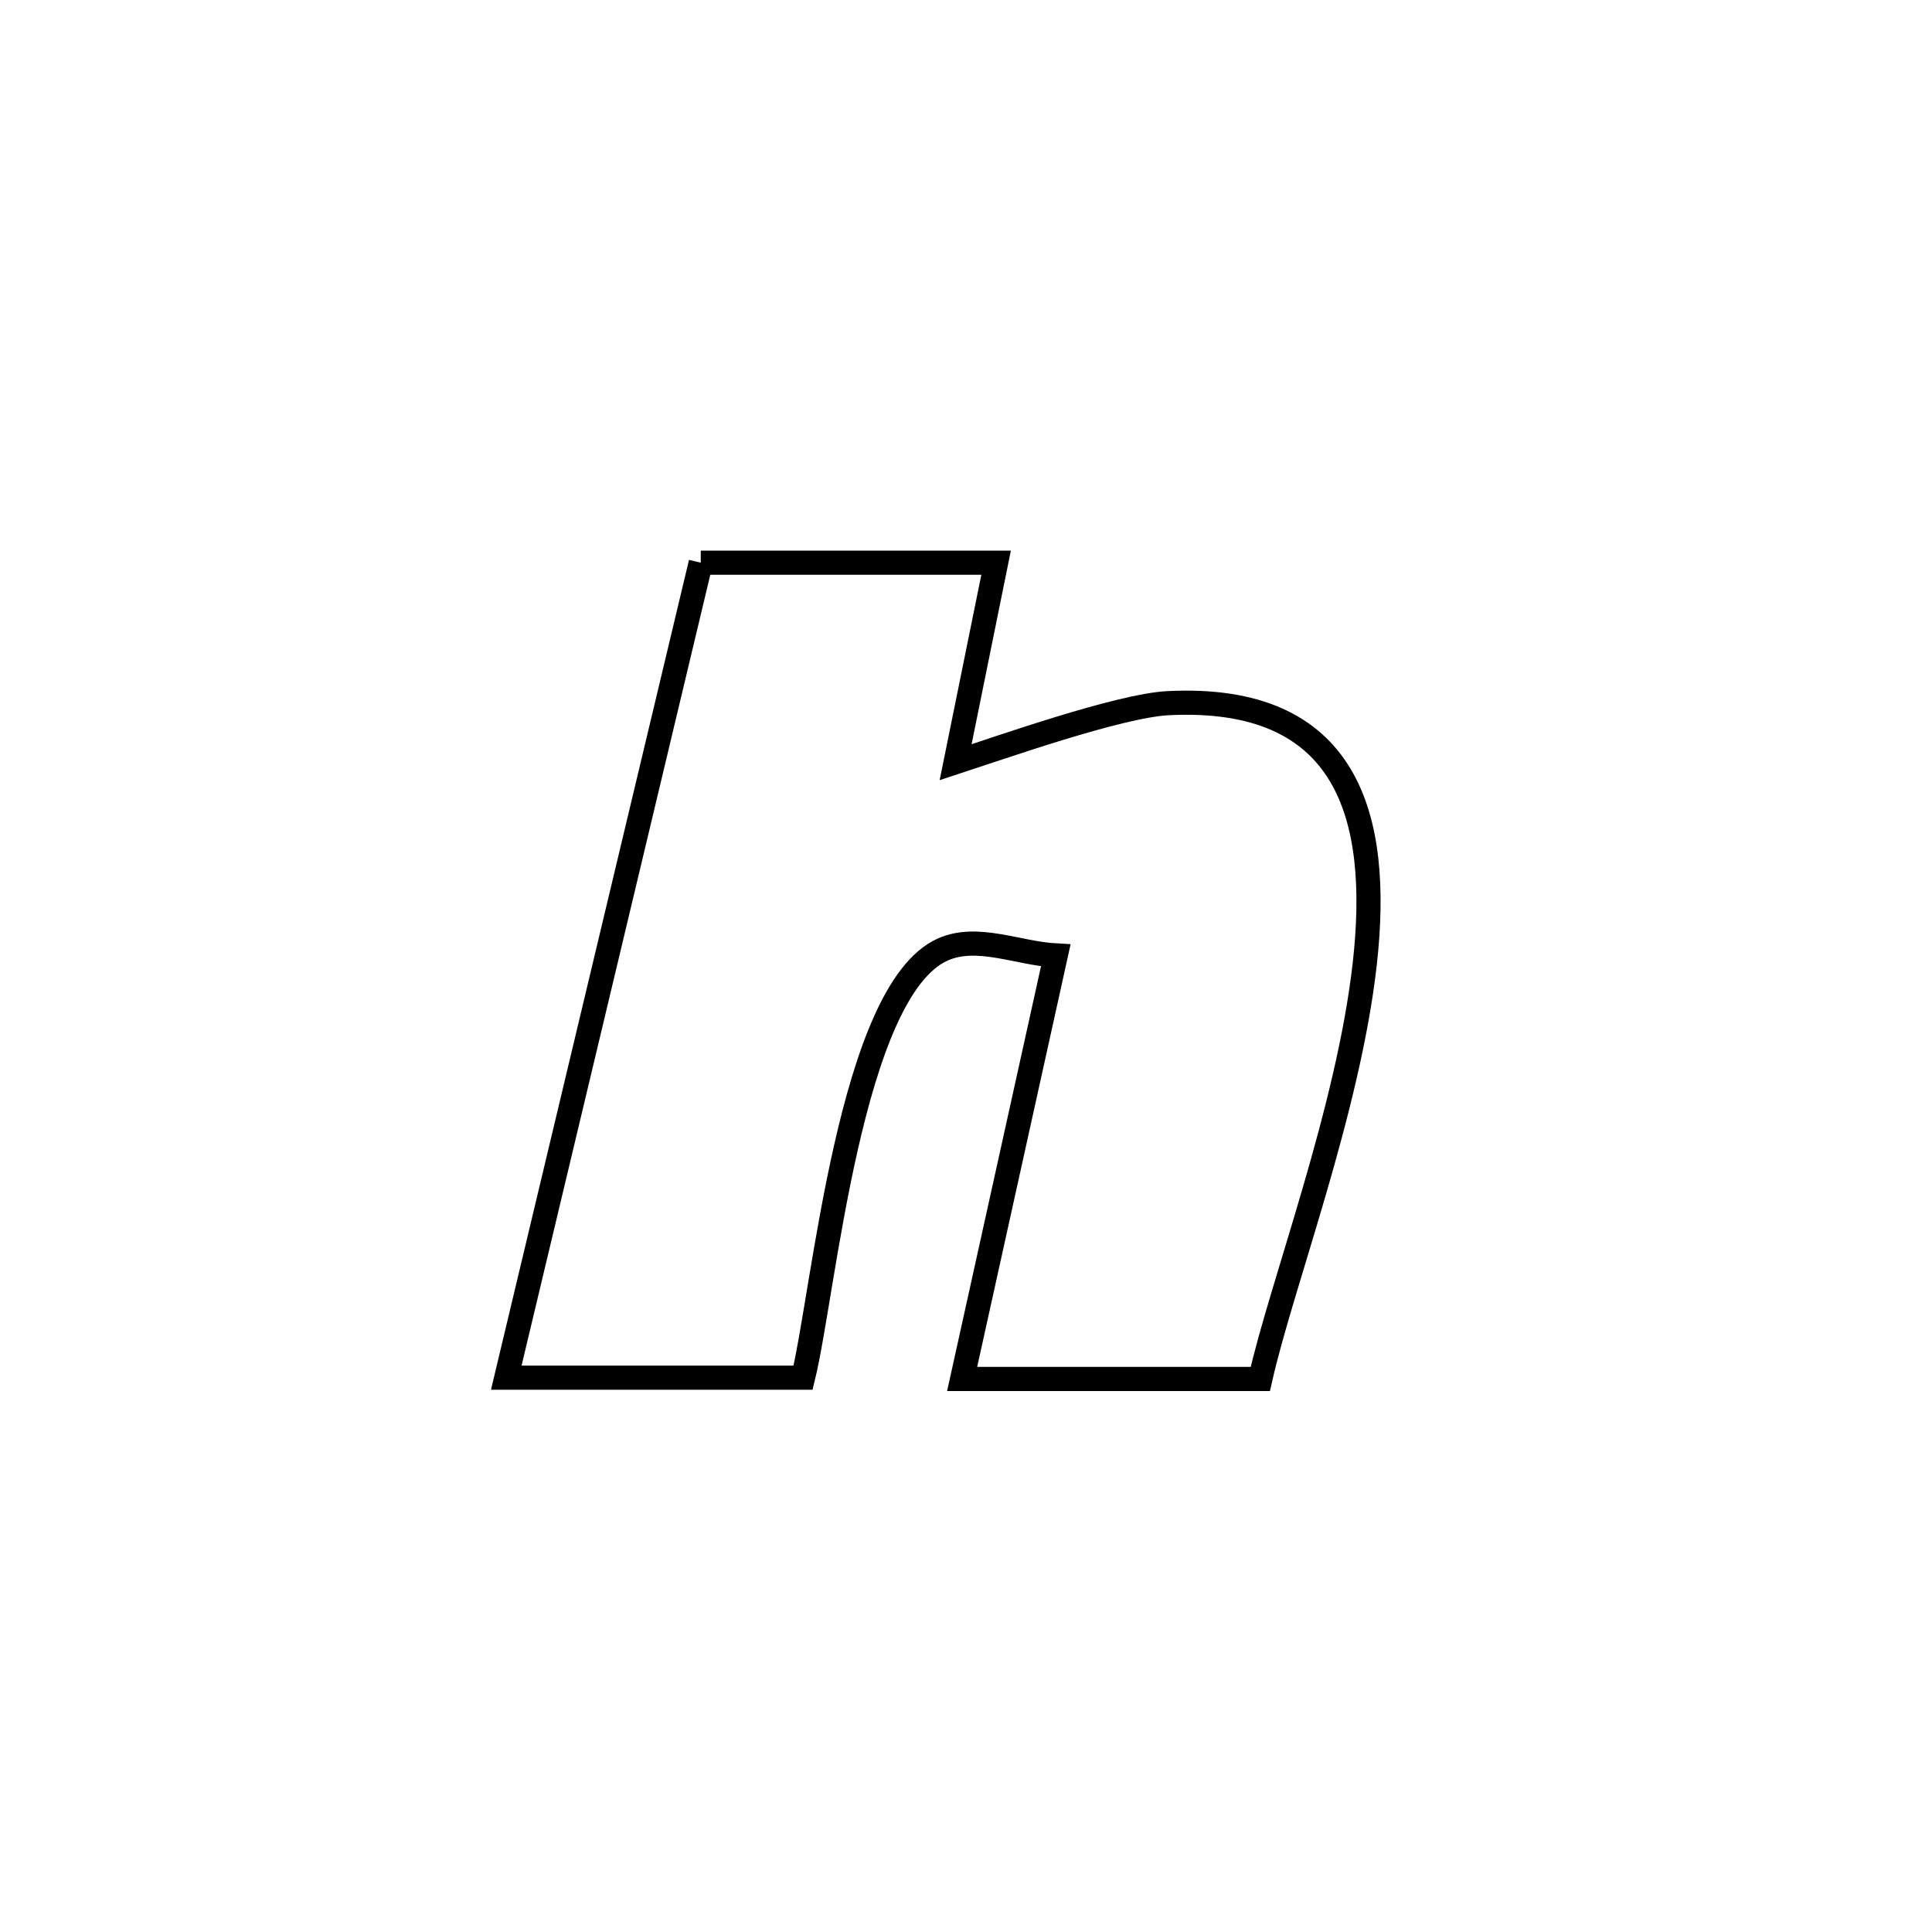 <svg xmlns="http://www.w3.org/2000/svg" viewBox="0.0 0.0 24.0 24.0" height="200px" width="200px"><path fill="none" stroke="black" stroke-width=".3" stroke-opacity="1.0"  filling="0" d="M8.705 6.99 L8.705 6.99 C9.928 6.99 11.151 6.99 12.374 6.99 L12.374 6.99 C12.207 7.816 12.039 8.643 11.871 9.469 L11.871 9.469 C12.418 9.291 13.901 8.766 14.51 8.735 C16.741 8.623 17.159 10.135 16.954 11.969 C16.749 13.802 15.92 15.957 15.656 17.13 L15.656 17.13 C14.422 17.13 13.187 17.13 11.952 17.13 L11.952 17.13 C12.34 15.377 12.727 13.623 13.115 11.869 L13.115 11.869 C12.648 11.844 12.142 11.605 11.714 11.794 C10.56 12.304 10.236 16.061 9.976 17.114 L9.976 17.114 C8.747 17.114 7.518 17.114 6.289 17.114 L6.289 17.114 C6.691 15.426 7.094 13.739 7.497 12.052 C7.9 10.364 8.302 8.677 8.705 6.99 L8.705 6.99"></path></svg>